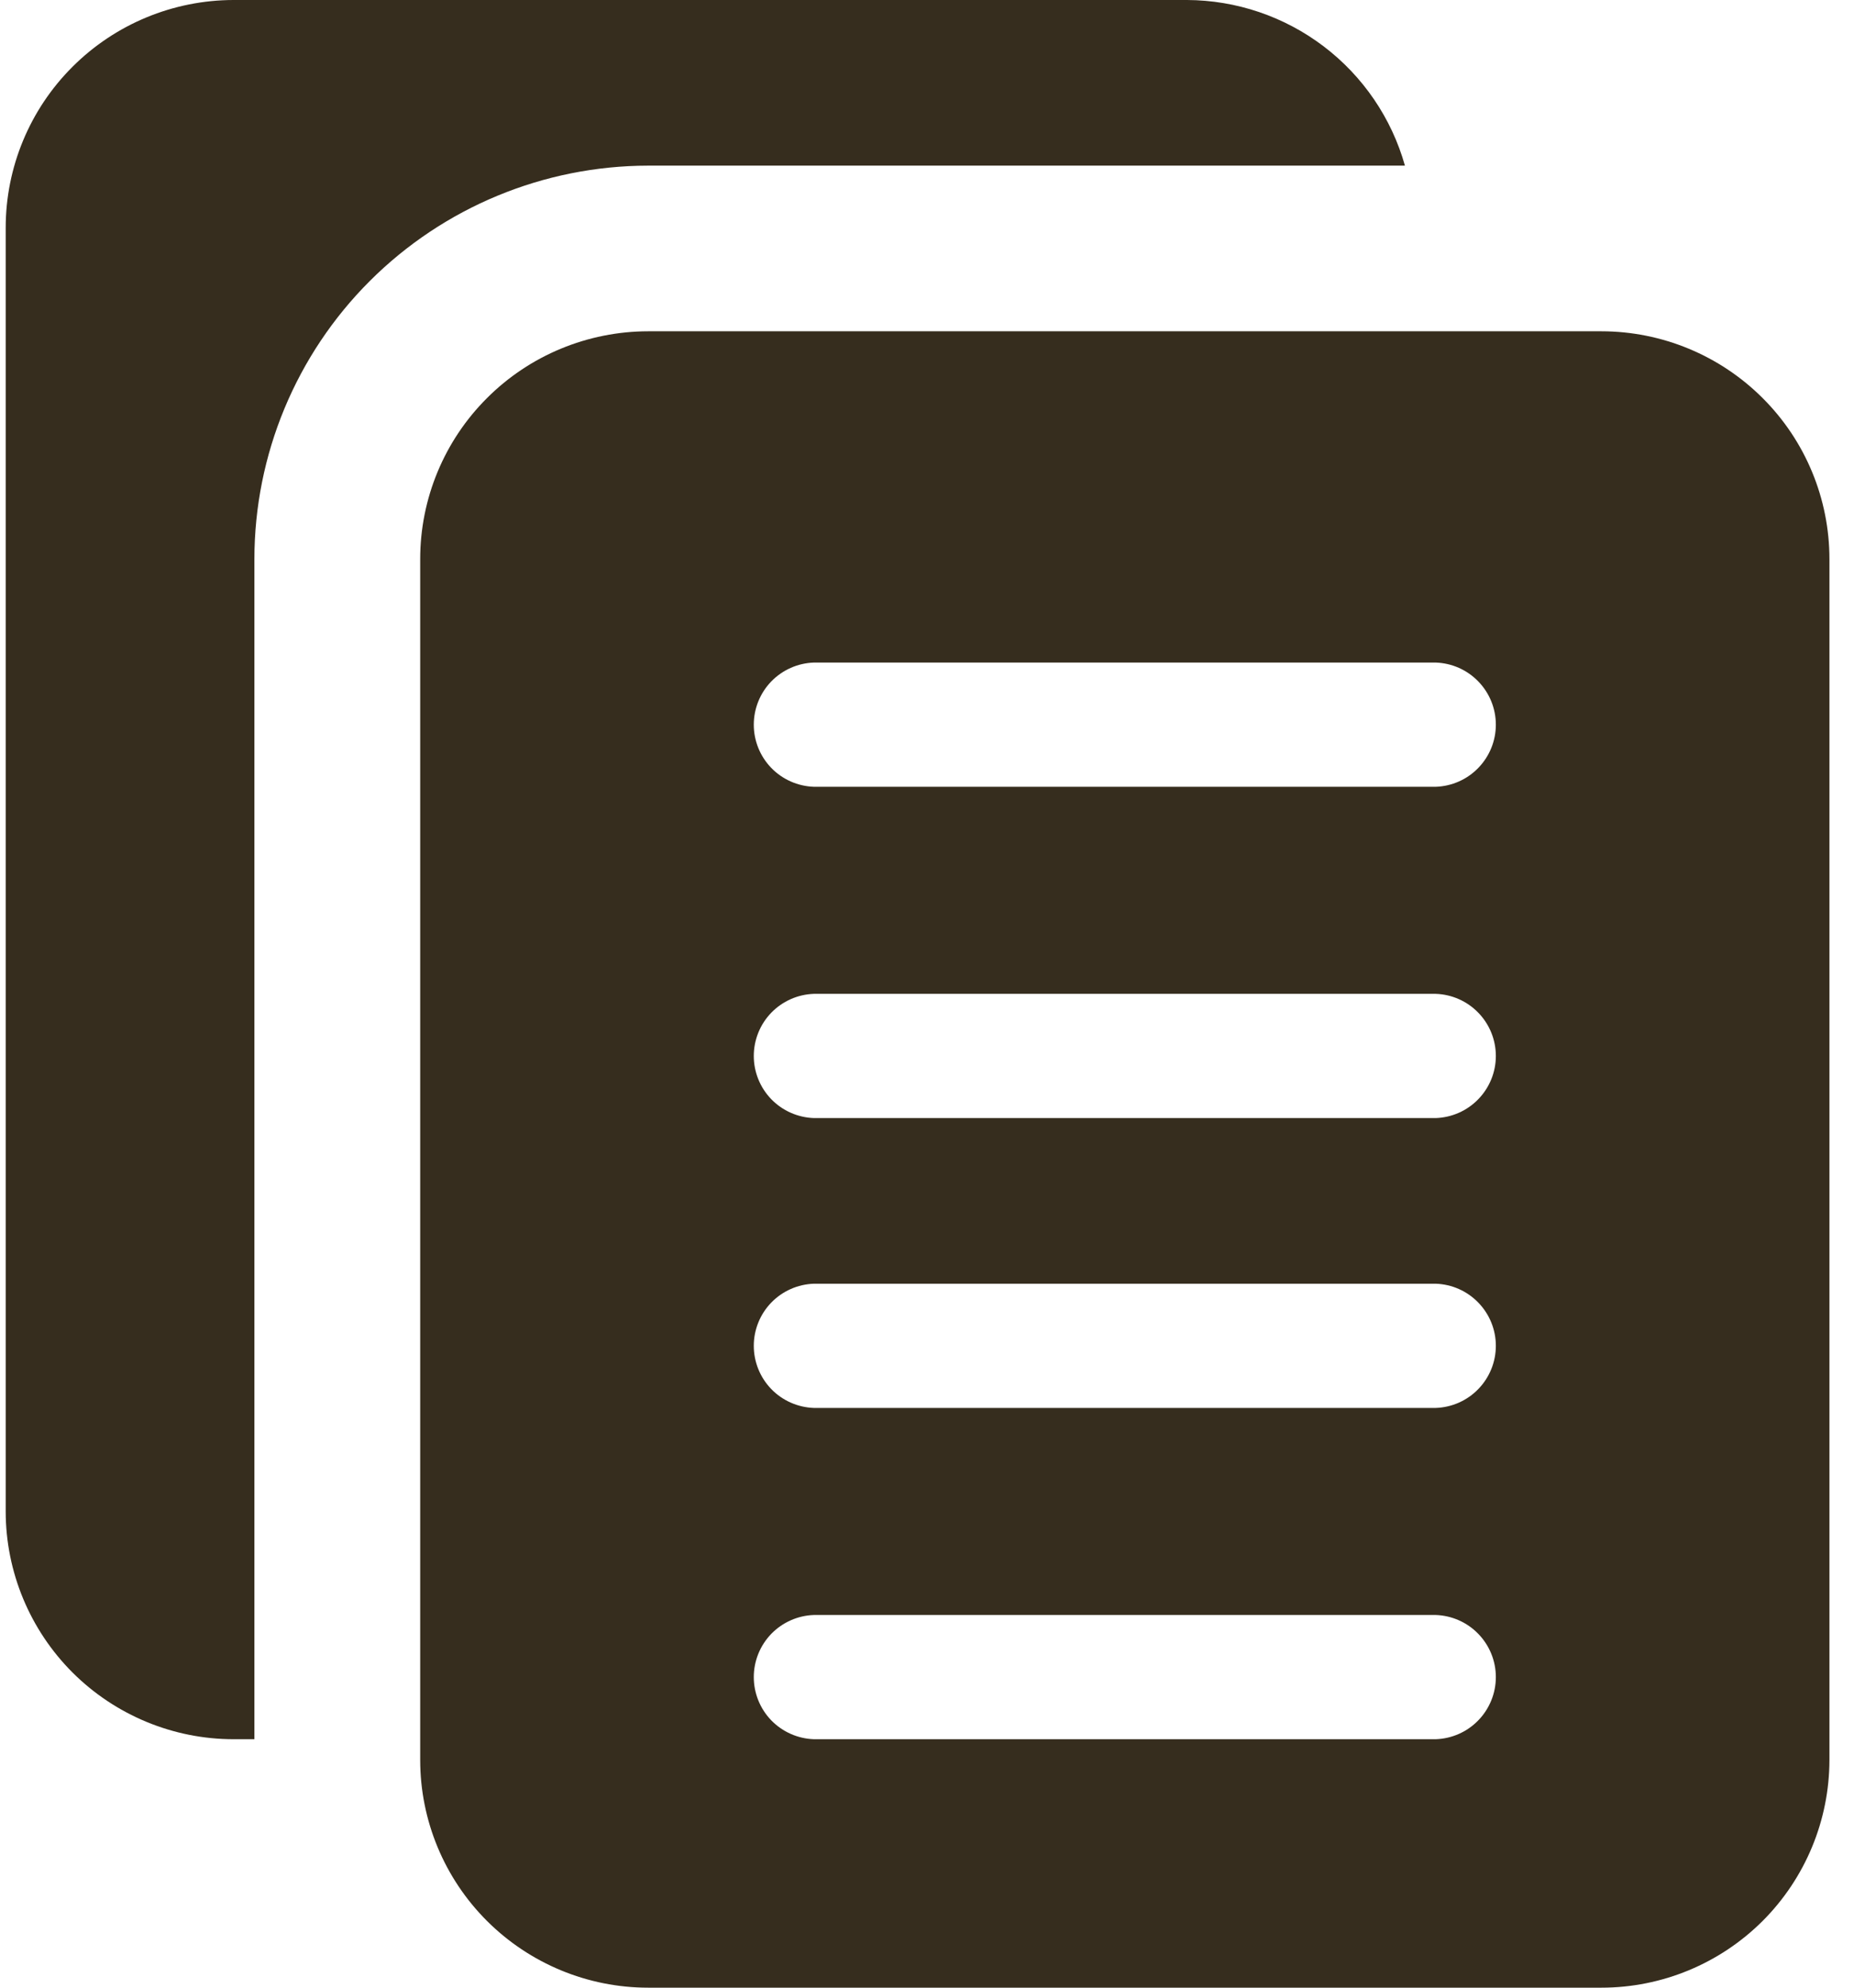 <svg width="28" height="30" viewBox="0 0 28 30" fill="none" xmlns="http://www.w3.org/2000/svg">
<path d="M3.842 8.438C3.843 6.864 4.47 5.354 5.585 4.241C6.7 3.128 8.212 2.502 9.789 2.5H21.218C21.016 1.783 20.585 1.151 19.991 0.7C19.397 0.249 18.672 0.003 17.926 0L3.529 0C2.616 0.001 1.741 0.363 1.095 1.008C0.449 1.652 0.086 2.526 0.086 3.438V22.813C0.087 23.724 0.45 24.598 1.095 25.243C1.741 25.887 2.616 26.25 3.529 26.25H3.842V8.438Z" fill="#362D1E"/>
<path d="M24.186 5H9.789C8.876 5.001 8 5.363 7.355 6.008C6.709 6.652 6.346 7.526 6.346 8.438V26.563C6.346 27.474 6.709 28.348 7.355 28.993C8.001 29.637 8.876 30 9.789 30H24.186C25.099 30 25.974 29.637 26.62 28.993C27.265 28.348 27.628 27.474 27.629 26.563V8.438C27.629 7.526 27.266 6.652 26.62 6.008C25.974 5.363 25.099 5.001 24.186 5V5ZM21.682 26.25H12.293C12.049 26.242 11.818 26.14 11.648 25.965C11.479 25.79 11.384 25.556 11.384 25.312C11.384 25.069 11.479 24.835 11.648 24.66C11.818 24.485 12.049 24.383 12.293 24.375H21.682C21.926 24.383 22.157 24.485 22.326 24.66C22.496 24.835 22.591 25.069 22.591 25.312C22.591 25.556 22.496 25.79 22.326 25.965C22.157 26.14 21.926 26.242 21.682 26.25V26.25ZM21.682 21.25H12.293C12.049 21.242 11.818 21.14 11.648 20.965C11.479 20.79 11.384 20.556 11.384 20.312C11.384 20.069 11.479 19.835 11.648 19.66C11.818 19.485 12.049 19.383 12.293 19.375H21.682C21.926 19.383 22.157 19.485 22.326 19.66C22.496 19.835 22.591 20.069 22.591 20.312C22.591 20.556 22.496 20.79 22.326 20.965C22.157 21.14 21.926 21.242 21.682 21.25V21.25ZM21.682 16.875H12.293C12.049 16.867 11.818 16.765 11.648 16.59C11.479 16.415 11.384 16.181 11.384 15.938C11.384 15.694 11.479 15.46 11.648 15.285C11.818 15.11 12.049 15.008 12.293 15H21.682C21.926 15.008 22.157 15.11 22.326 15.285C22.496 15.46 22.591 15.694 22.591 15.938C22.591 16.181 22.496 16.415 22.326 16.59C22.157 16.765 21.926 16.867 21.682 16.875ZM21.682 11.875H12.293C12.049 11.867 11.818 11.765 11.648 11.59C11.479 11.415 11.384 11.181 11.384 10.938C11.384 10.694 11.479 10.46 11.648 10.285C11.818 10.11 12.049 10.008 12.293 10H21.682C21.926 10.008 22.157 10.11 22.326 10.285C22.496 10.46 22.591 10.694 22.591 10.938C22.591 11.181 22.496 11.415 22.326 11.59C22.157 11.765 21.926 11.867 21.682 11.875Z" fill="#362D1E"/>
</svg>
